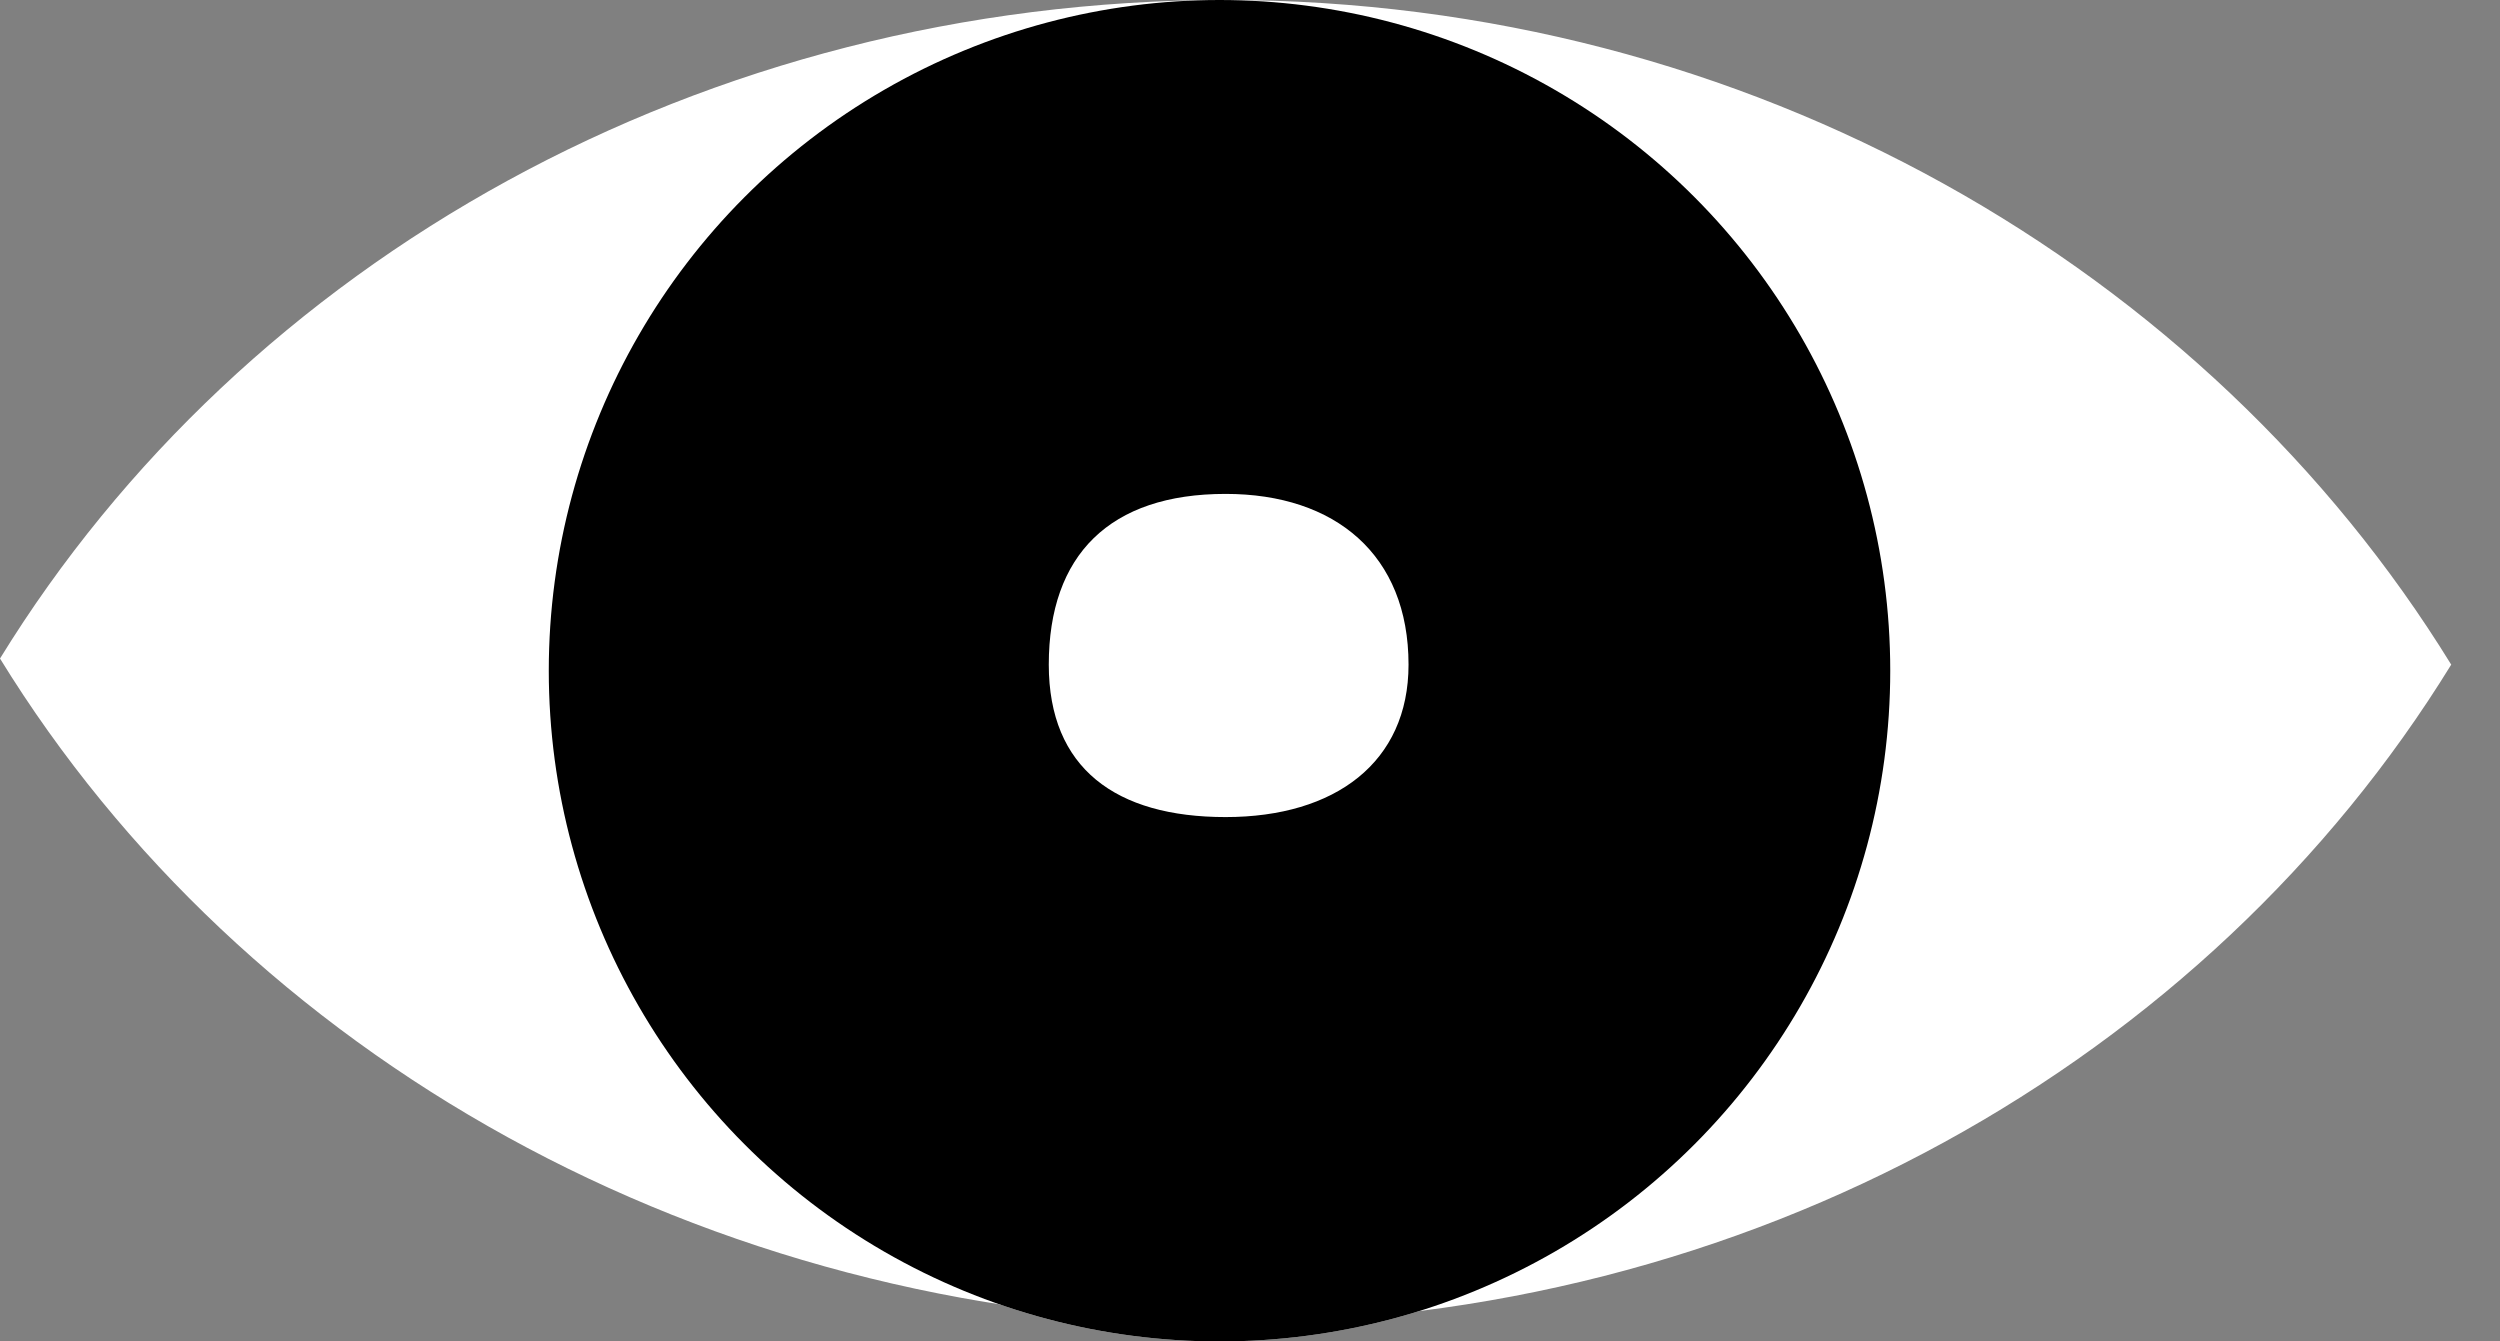 <svg width="41" height="22" viewBox="0 0 41 22" fill="none" xmlns="http://www.w3.org/2000/svg" class="eyeLogo shellHome__eye" style="transform: translate(0px, 0px);"><rect x="0" y="0" width="41" height="22" fill="#808080" stroke="none"/><g><circle cx="20" cy="11" r="11" fill="#fff" class="eyeLogo__bg"></circle> <path d="M20.1 0C11.5 0 4 4.3 0 10.8C4 17.3 11.5 21.6 20.1 21.7C28.7 21.7 36.2 17.4 40.2 10.9C36.2 4.4 28.7 0 20.1 0ZM20.1 18.1C13.5 18.1 10.7 15.3 10.7 10.9C10.7 6.6 14.1 3.5 20.1 3.5C26.1 3.5 29.4 6.6 29.4 10.9C29.5 15.3 26.1 18.1 20.1 18.1Z" fill="white" class="eyeLogo__bg"></path> <circle cx="20" cy="11" r="11" fill="#000" class="eyeLogo__blanc"></circle> <path d="M20.1 8.1C18.2 8.1 17.2 9.1 17.2 10.9C17.2 12.6 18.3 13.4 20.1 13.4C21.9 13.4 23.1 12.5 23.1 10.9C23.1 9.1 21.9 8.1 20.1 8.1Z" fill="white" class="eyeLogo__bg"></path></g></svg>